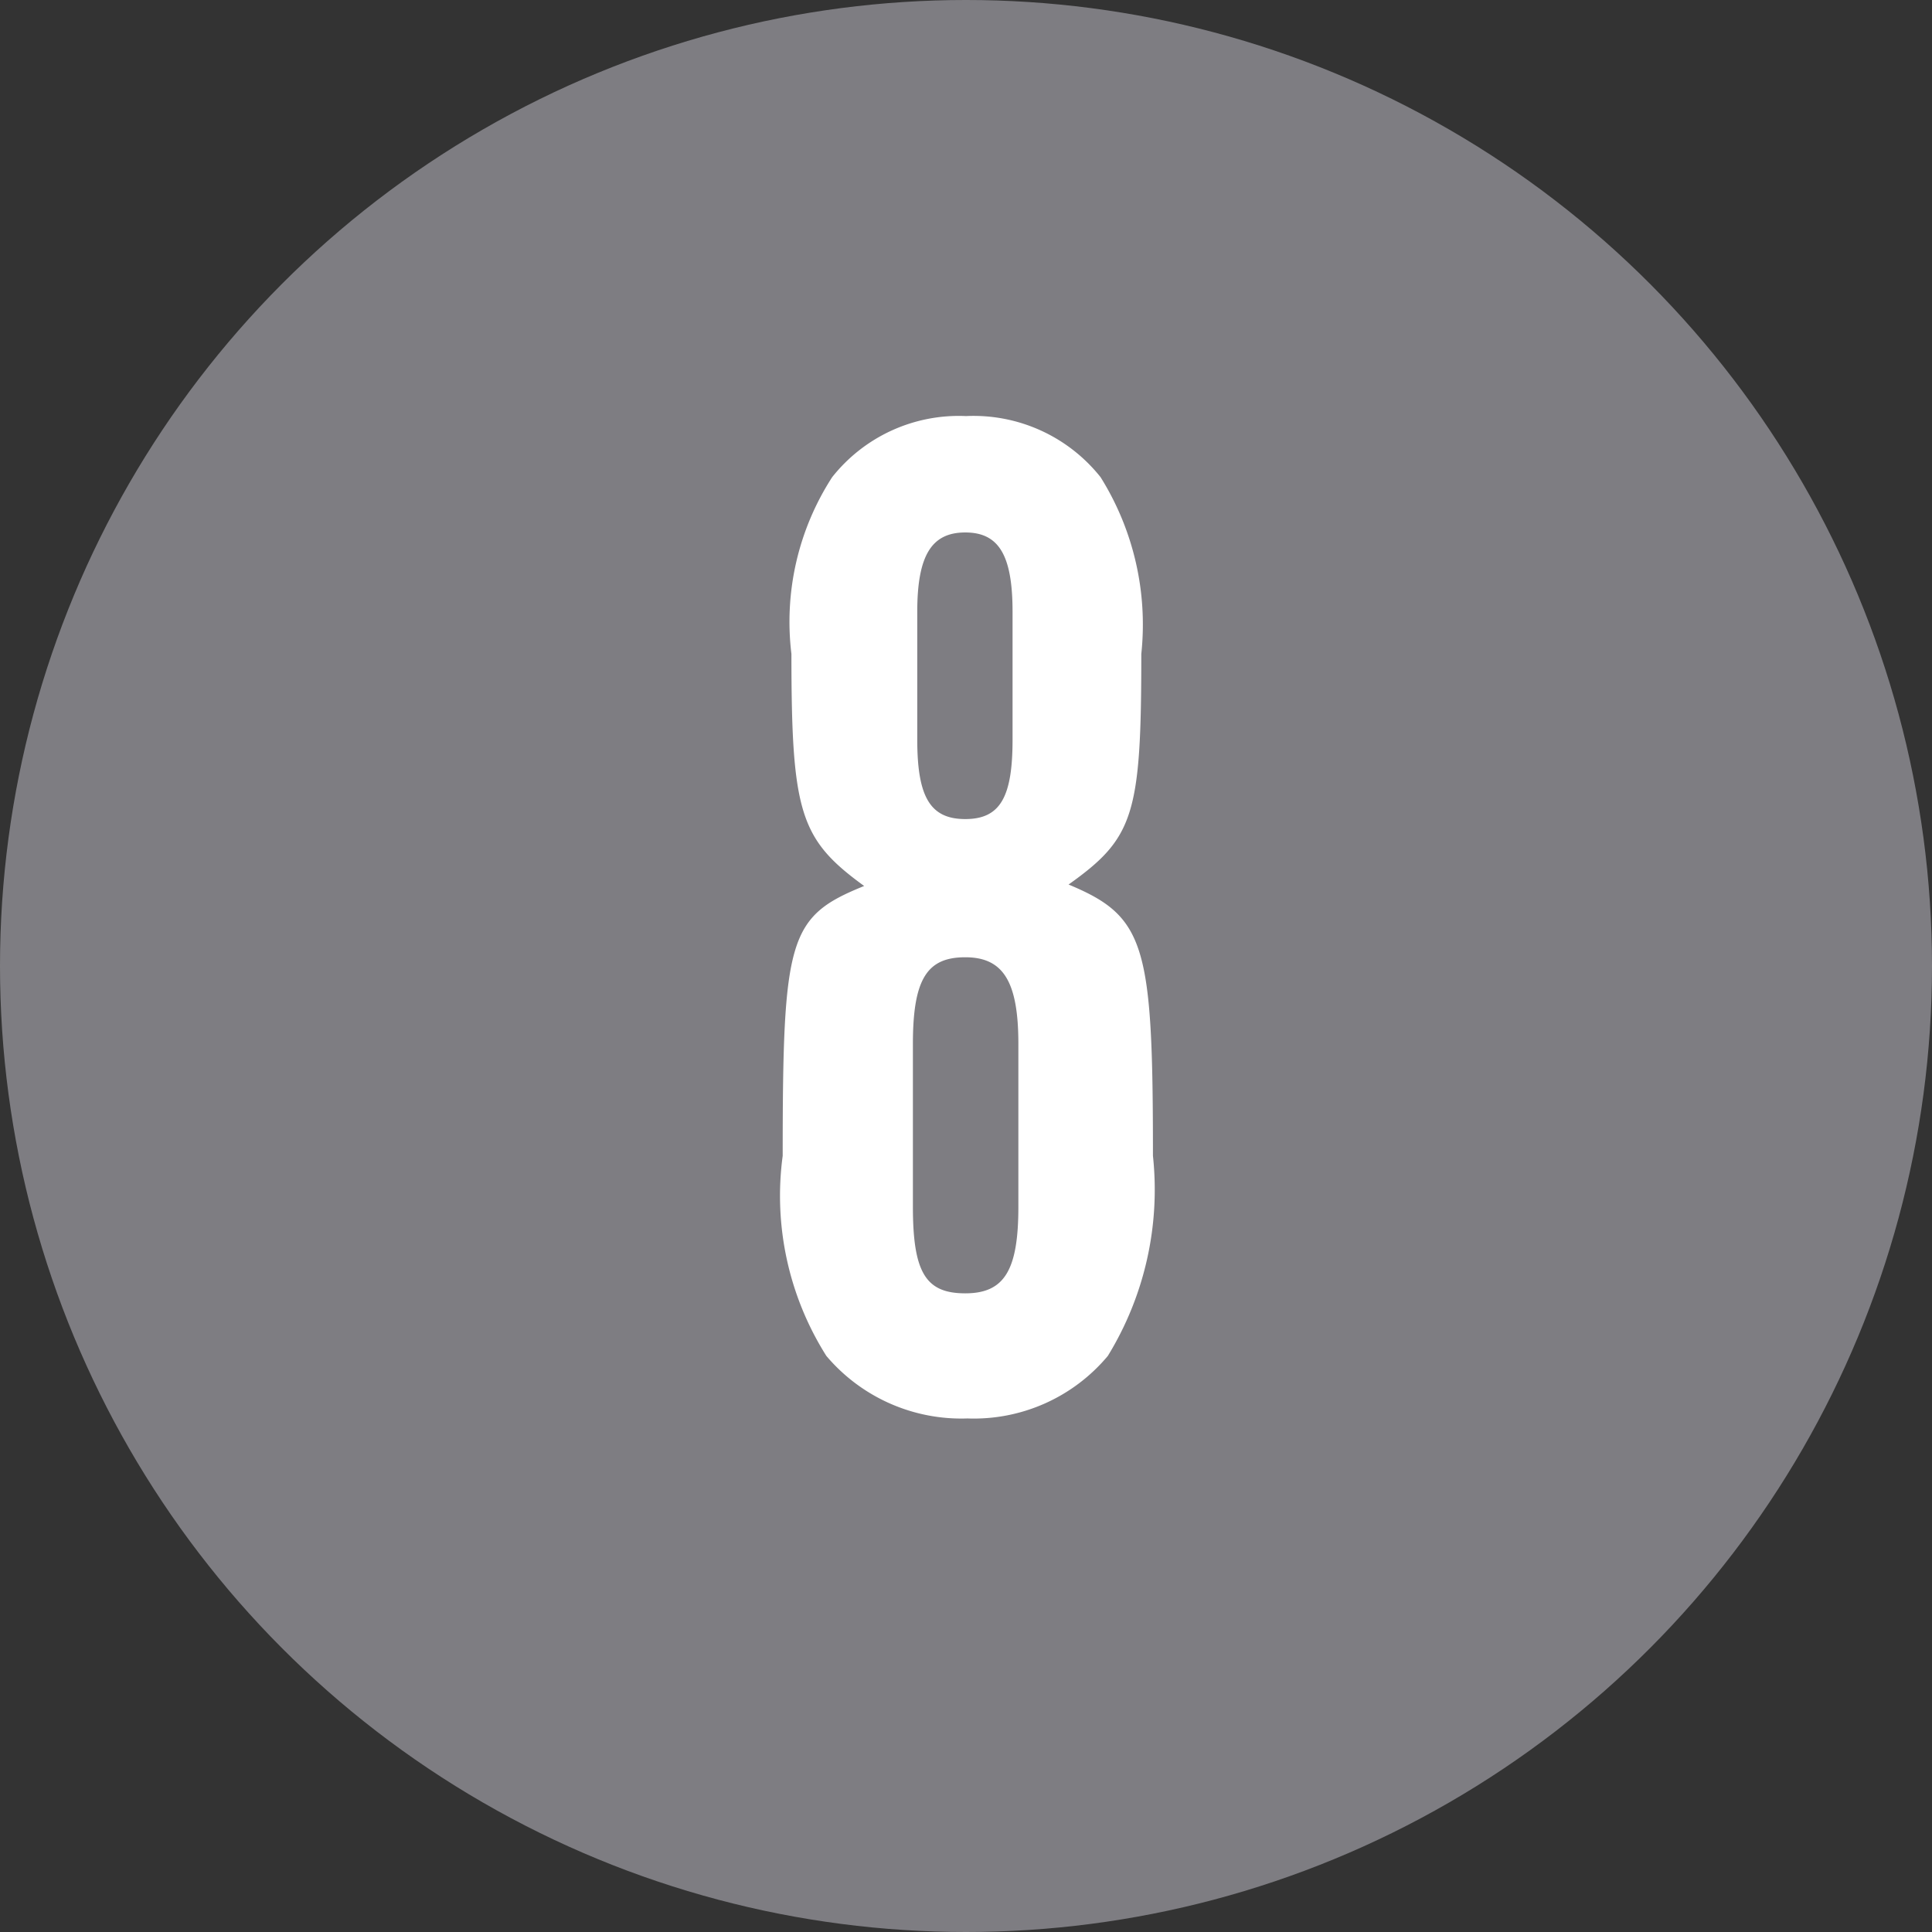 <svg xmlns="http://www.w3.org/2000/svg" width="26.56" height="26.56" viewBox="0 0 26.56 26.56"><rect x="0" y="0" width="26.56" height="26.56" fill="#333333" stroke="none"/><defs><style>.cls-1{fill:#7e7d82;}.cls-2{isolation:isolate;}.cls-3{fill:#fff;}</style></defs><title>icon-8</title><g id="marker"><circle class="cls-1" cx="13.28" cy="13.28" r="13.28"/></g><g id="_8" data-name="8"><g class="cls-2"><path class="cls-3" d="M18.3,22.9a4.37,4.37,0,0,1-.62,2.75,2.4,2.4,0,0,1-1.93.86,2.43,2.43,0,0,1-1.94-.86,4.12,4.12,0,0,1-.6-2.75c0-3,.08-3.29,1.12-3.71-.88-.64-1-1-1-3.19a3.66,3.66,0,0,1,.56-2.43,2.22,2.22,0,0,1,1.84-.84,2.23,2.23,0,0,1,1.85.84A3.82,3.82,0,0,1,18.14,16c0,2.21-.1,2.53-1,3.17C18.2,19.61,18.3,20,18.3,22.9ZM15,23.6c0,.91.18,1.19.72,1.19s.73-.32.73-1.19V21.36c0-.86-.21-1.19-.73-1.19s-.72.29-.72,1.19Zm.06-6.42c0,.79.18,1.09.66,1.09s.65-.3.65-1.09V15.42c0-.78-.19-1.09-.65-1.09s-.66.31-.66,1.09Z" transform="translate(-2.45 -7.01)"/></g></g></svg>
